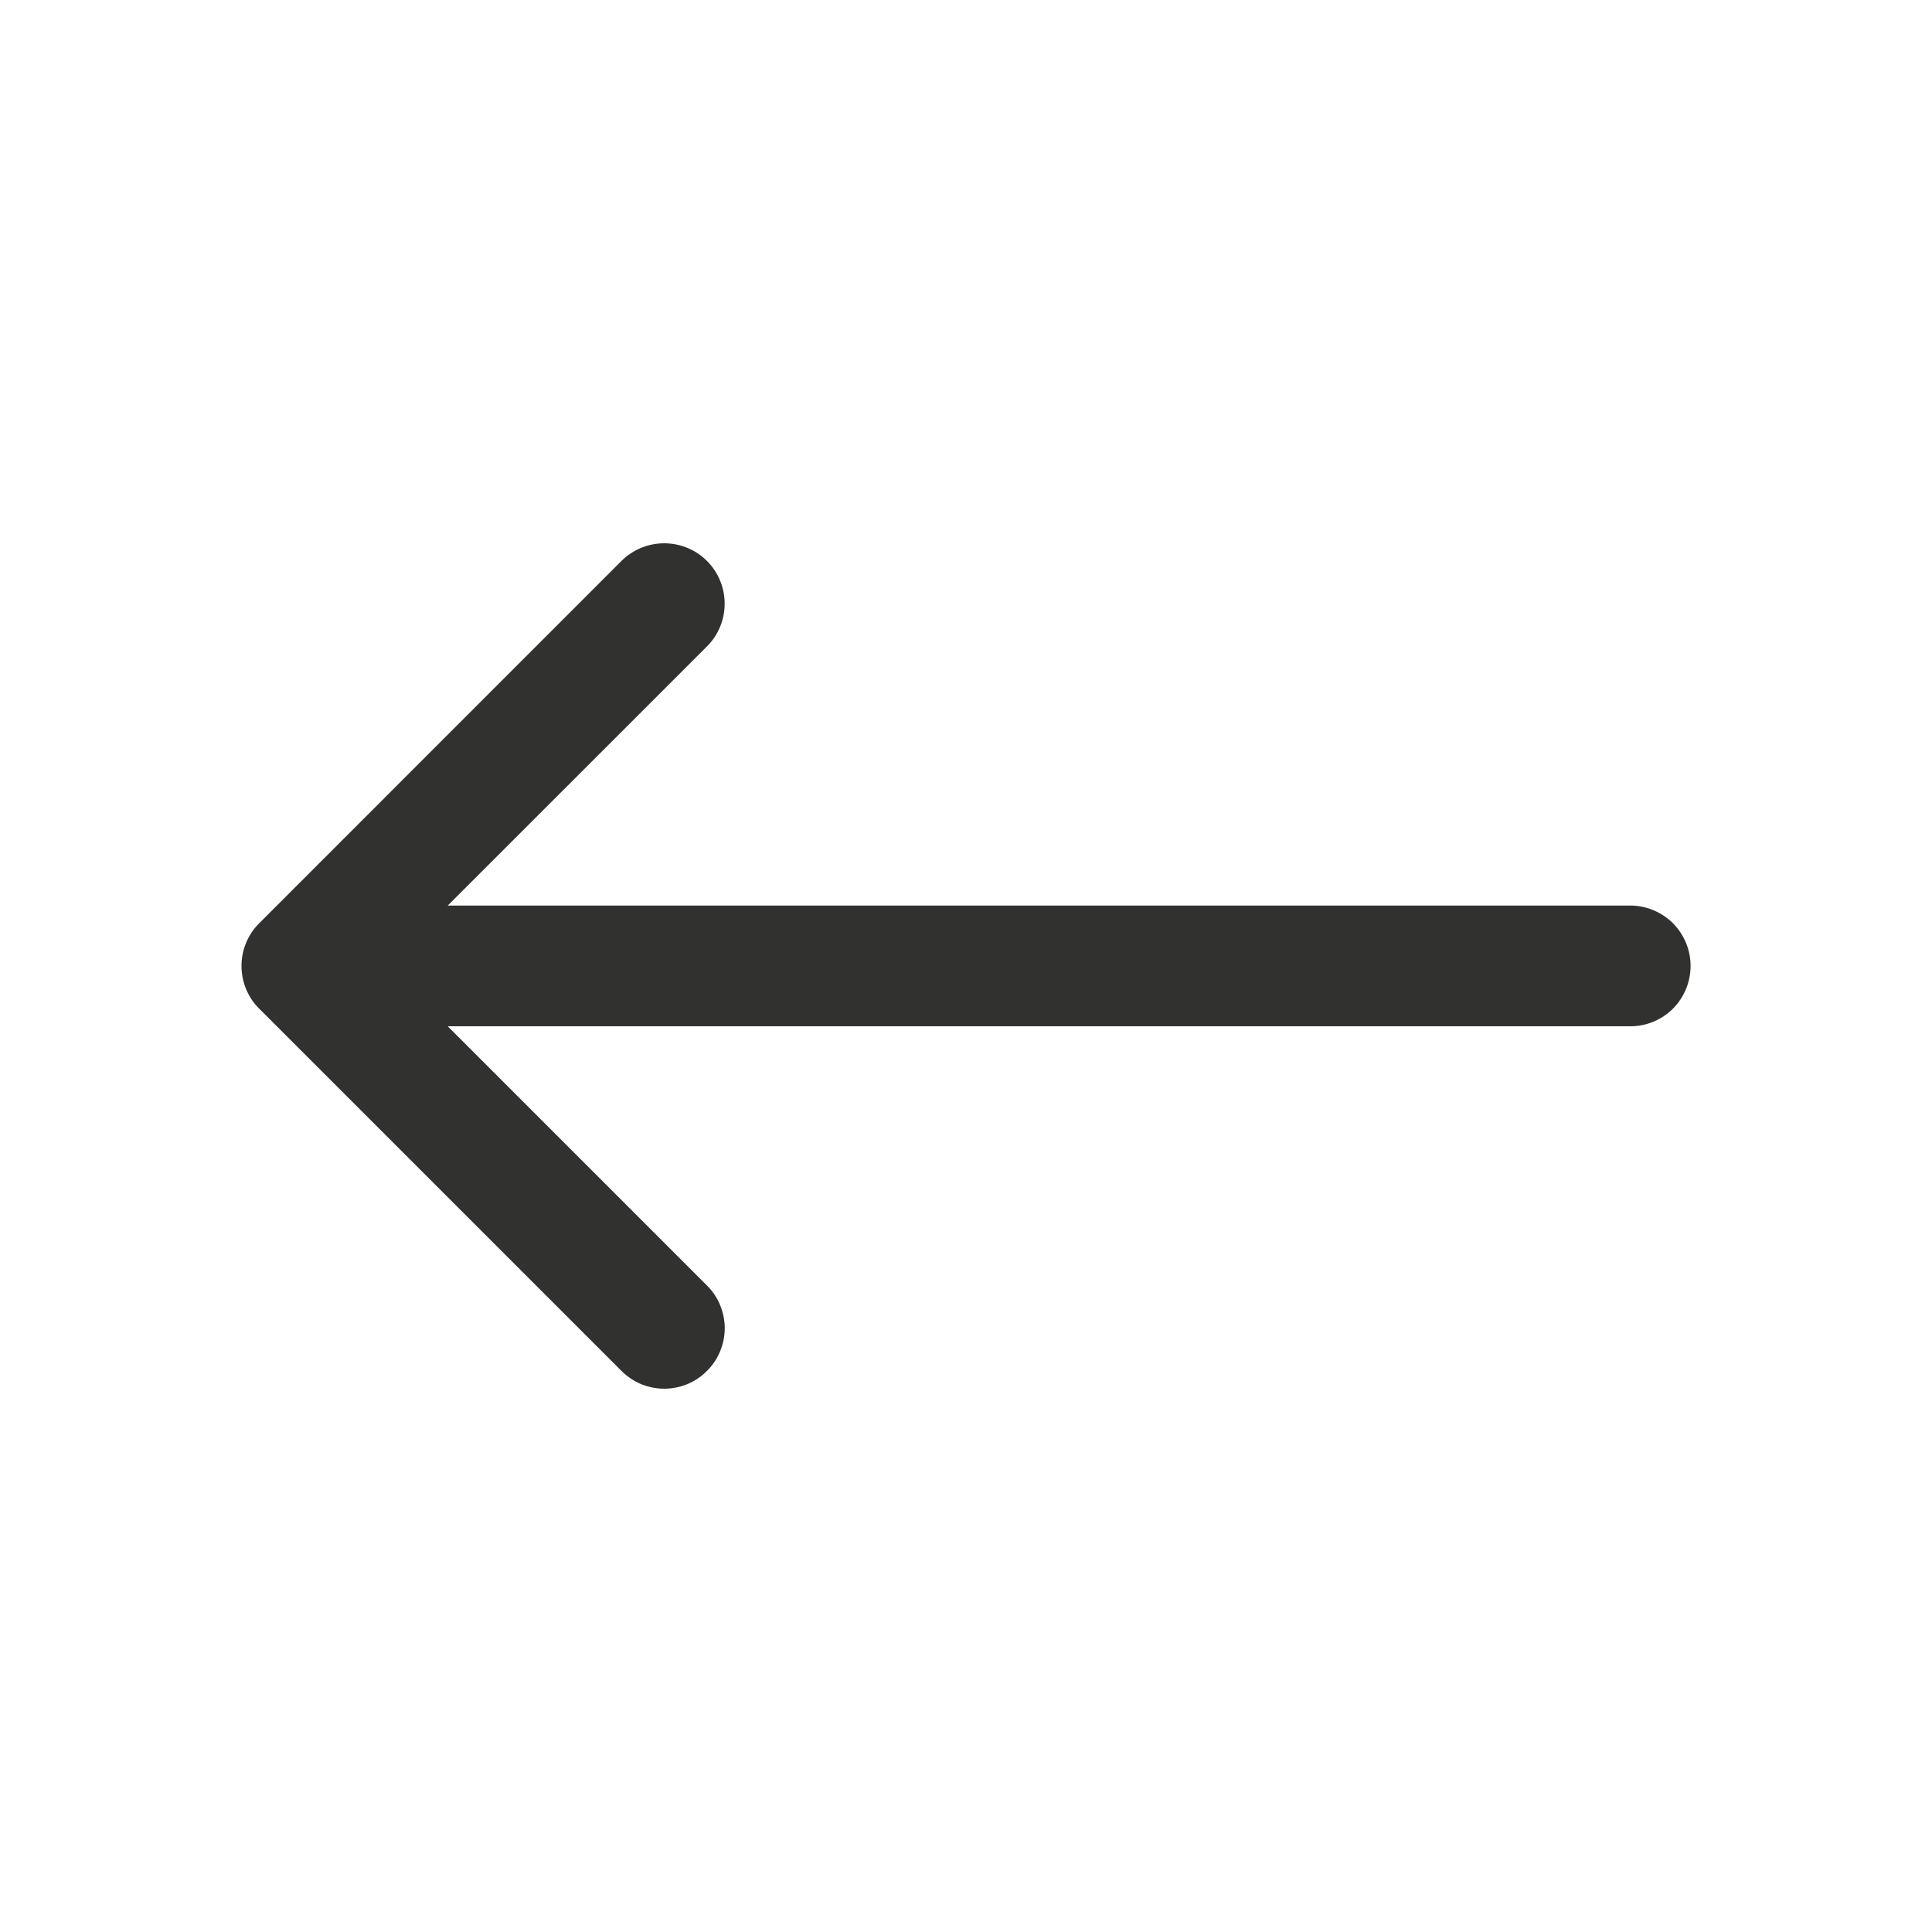 <svg width="24" height="24" viewBox="0 0 24 24" fill="none" xmlns="http://www.w3.org/2000/svg">
<path fill-rule="evenodd" clip-rule="evenodd" d="M8.782 17.03C8.713 17.1 8.63 17.156 8.539 17.194C8.448 17.231 8.35 17.251 8.251 17.251C8.153 17.251 8.055 17.231 7.964 17.194C7.873 17.156 7.79 17.1 7.72 17.03L3.22 12.53C3.15 12.461 3.095 12.378 3.057 12.287C3.019 12.196 3 12.098 3 11.999C3 11.901 3.019 11.803 3.057 11.712C3.095 11.621 3.15 11.538 3.22 11.469L7.72 6.968C7.861 6.828 8.052 6.749 8.251 6.749C8.45 6.749 8.642 6.828 8.782 6.968C8.923 7.109 9.002 7.3 9.002 7.499C9.002 7.699 8.923 7.89 8.782 8.03L4.812 11.999L8.782 15.969C8.852 16.038 8.908 16.121 8.945 16.212C8.983 16.303 9.003 16.401 9.003 16.5C9.003 16.598 8.983 16.696 8.945 16.787C8.908 16.878 8.852 16.961 8.782 17.03Z" fill="#313130"/>
<path fill-rule="evenodd" clip-rule="evenodd" d="M21.001 11.999C21.001 12.198 20.922 12.389 20.782 12.53C20.641 12.671 20.45 12.749 20.251 12.749L4.501 12.749C4.302 12.749 4.112 12.671 3.971 12.53C3.83 12.389 3.751 12.198 3.751 11.999C3.751 11.801 3.83 11.61 3.971 11.469C4.112 11.329 4.302 11.249 4.501 11.249L20.251 11.249C20.45 11.249 20.641 11.329 20.782 11.469C20.922 11.61 21.001 11.801 21.001 11.999Z" fill="#313130"/>
</svg>

